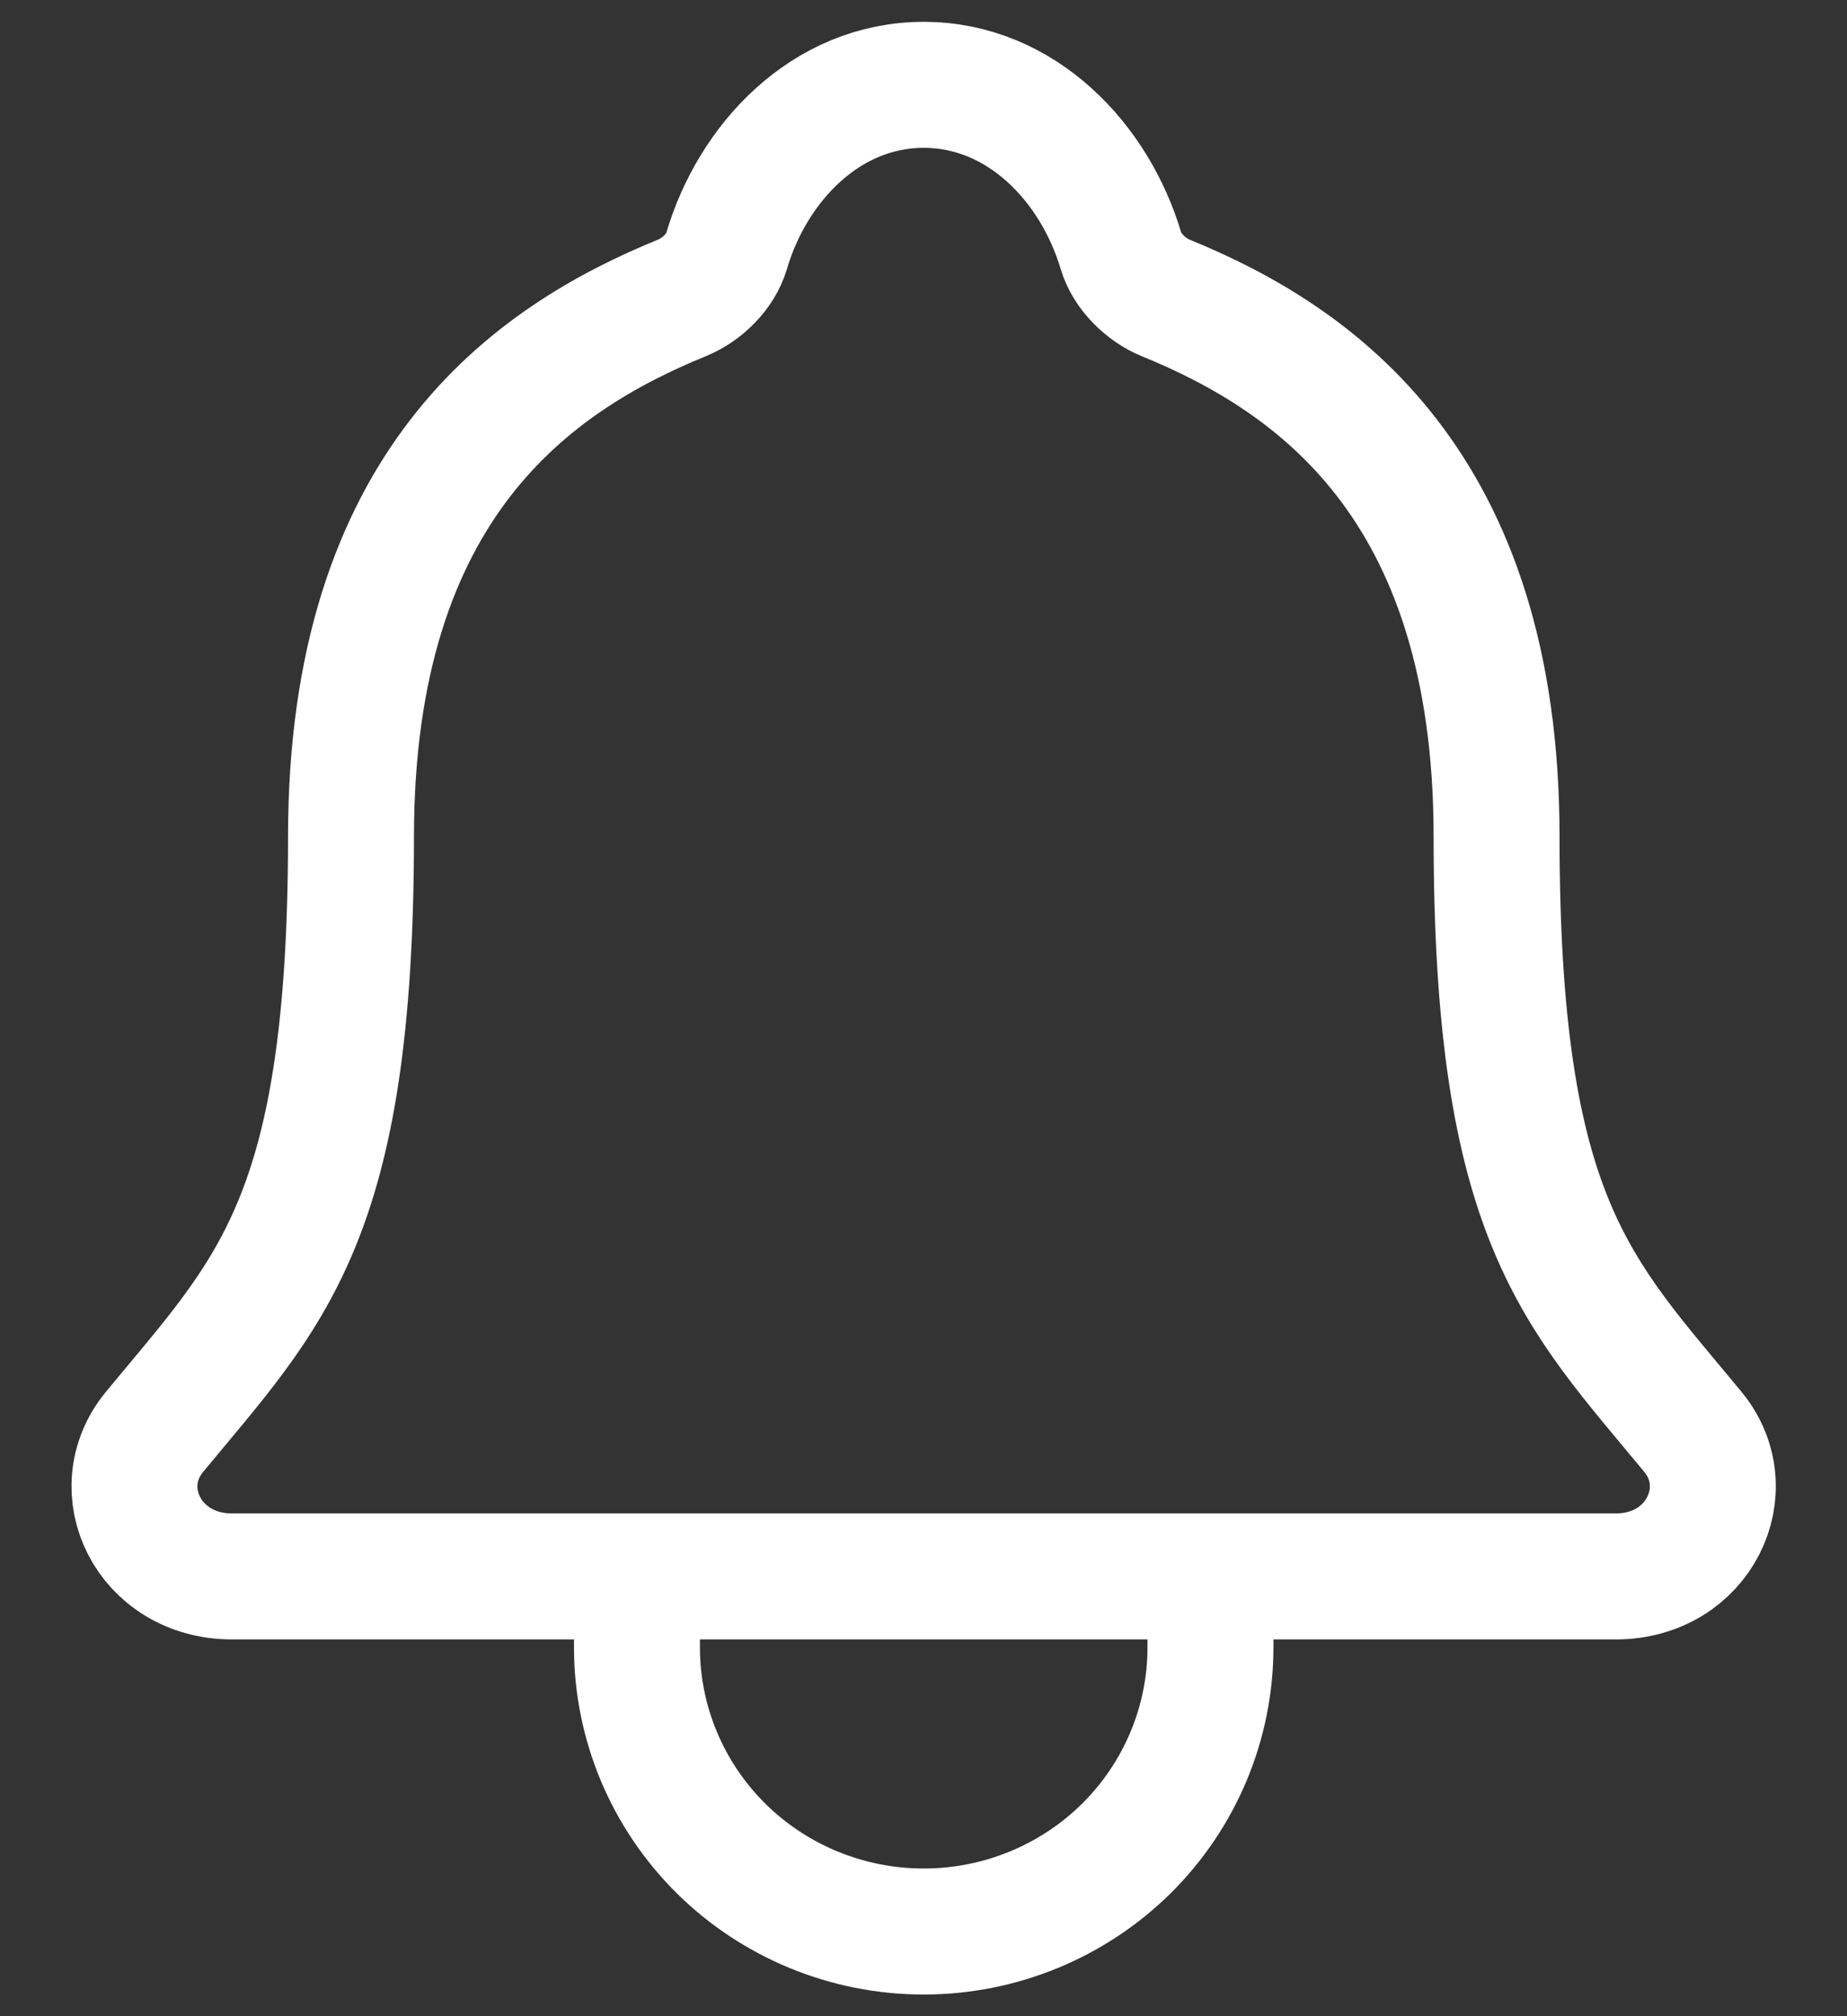 <svg width="22" height="24" viewBox="0 0 22 24" fill="none" xmlns="http://www.w3.org/2000/svg">
<rect x="0" y="0" width="22" height="24" fill="#333333" stroke="none"/>
<path d="M14.418 18.765V19.61C14.418 20.507 14.058 21.367 13.418 22.002C12.777 22.636 11.908 22.992 11.002 22.992C10.097 22.992 9.228 22.636 8.587 22.002C7.947 21.367 7.587 20.507 7.587 19.61V18.765M20.164 17.044C18.794 15.383 17.826 14.537 17.826 9.959C17.826 5.766 15.664 4.272 13.884 3.546C13.648 3.45 13.425 3.229 13.353 2.989C13.041 1.937 12.166 1.01 11.002 1.01C9.839 1.01 8.963 1.937 8.654 2.99C8.582 3.233 8.36 3.45 8.123 3.546C6.342 4.273 4.181 5.761 4.181 9.959C4.179 14.537 3.211 15.383 1.841 17.044C1.273 17.732 1.77 18.765 2.763 18.765H19.247C20.235 18.765 20.729 17.729 20.164 17.044Z" stroke="white" stroke-width="1.5" stroke-linecap="round" stroke-linejoin="round"/>
</svg>
